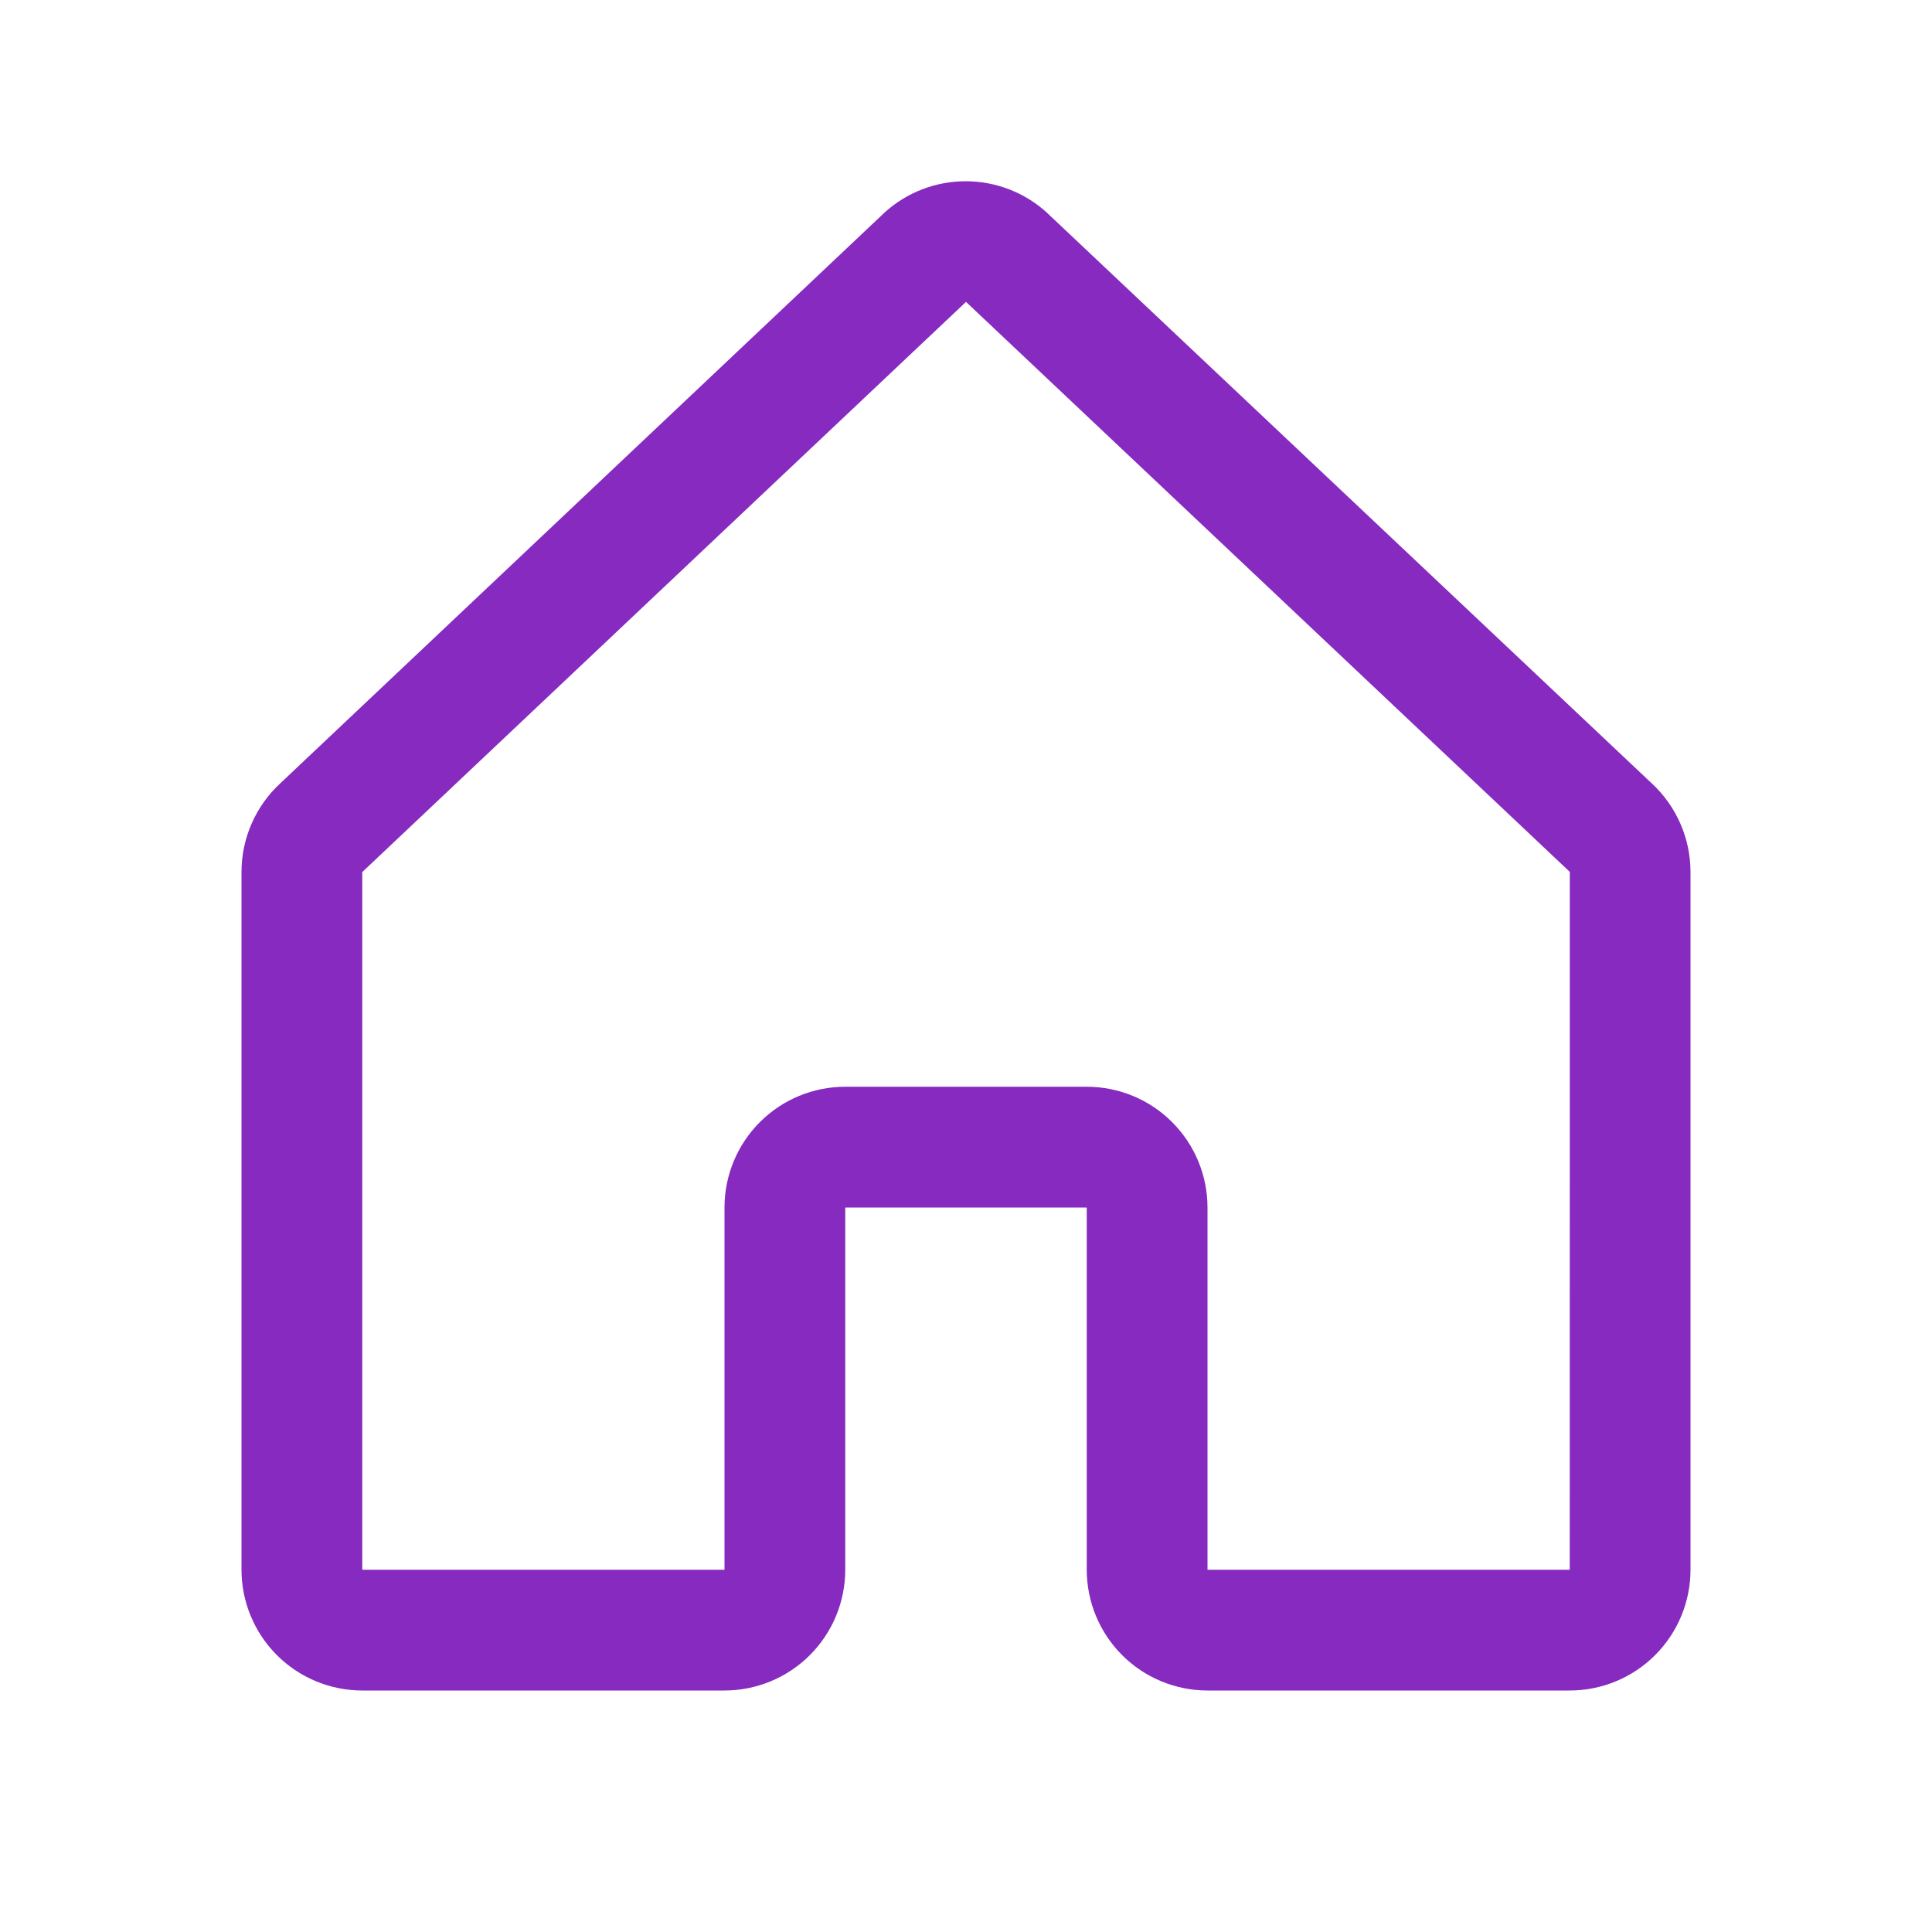 <svg width="32" height="32" viewBox="0 0 32 32" fill="none" xmlns="http://www.w3.org/2000/svg">
<path d="M27.354 12.971L17.354 3.536C17.349 3.532 17.344 3.527 17.34 3.522C16.972 3.187 16.492 3.002 15.994 3.002C15.497 3.002 15.017 3.187 14.649 3.522L14.635 3.536L4.646 12.971C4.442 13.158 4.28 13.386 4.169 13.639C4.057 13.893 4 14.167 4 14.444V26C4 26.53 4.211 27.039 4.586 27.414C4.961 27.789 5.47 28 6 28H12C12.53 28 13.039 27.789 13.414 27.414C13.789 27.039 14 26.53 14 26V20H18V26C18 26.53 18.211 27.039 18.586 27.414C18.961 27.789 19.47 28 20 28H26C26.53 28 27.039 27.789 27.414 27.414C27.789 27.039 28 26.53 28 26V14.444C28 14.167 27.943 13.893 27.831 13.639C27.72 13.386 27.558 13.158 27.354 12.971ZM26 26H20V20C20 19.469 19.789 18.961 19.414 18.586C19.039 18.21 18.53 18 18 18H14C13.47 18 12.961 18.21 12.586 18.586C12.211 18.961 12 19.469 12 20V26H6V14.444L6.014 14.431L16 5L25.988 14.429L26.001 14.441L26 26Z" fill="#872ABF"/>
</svg>
